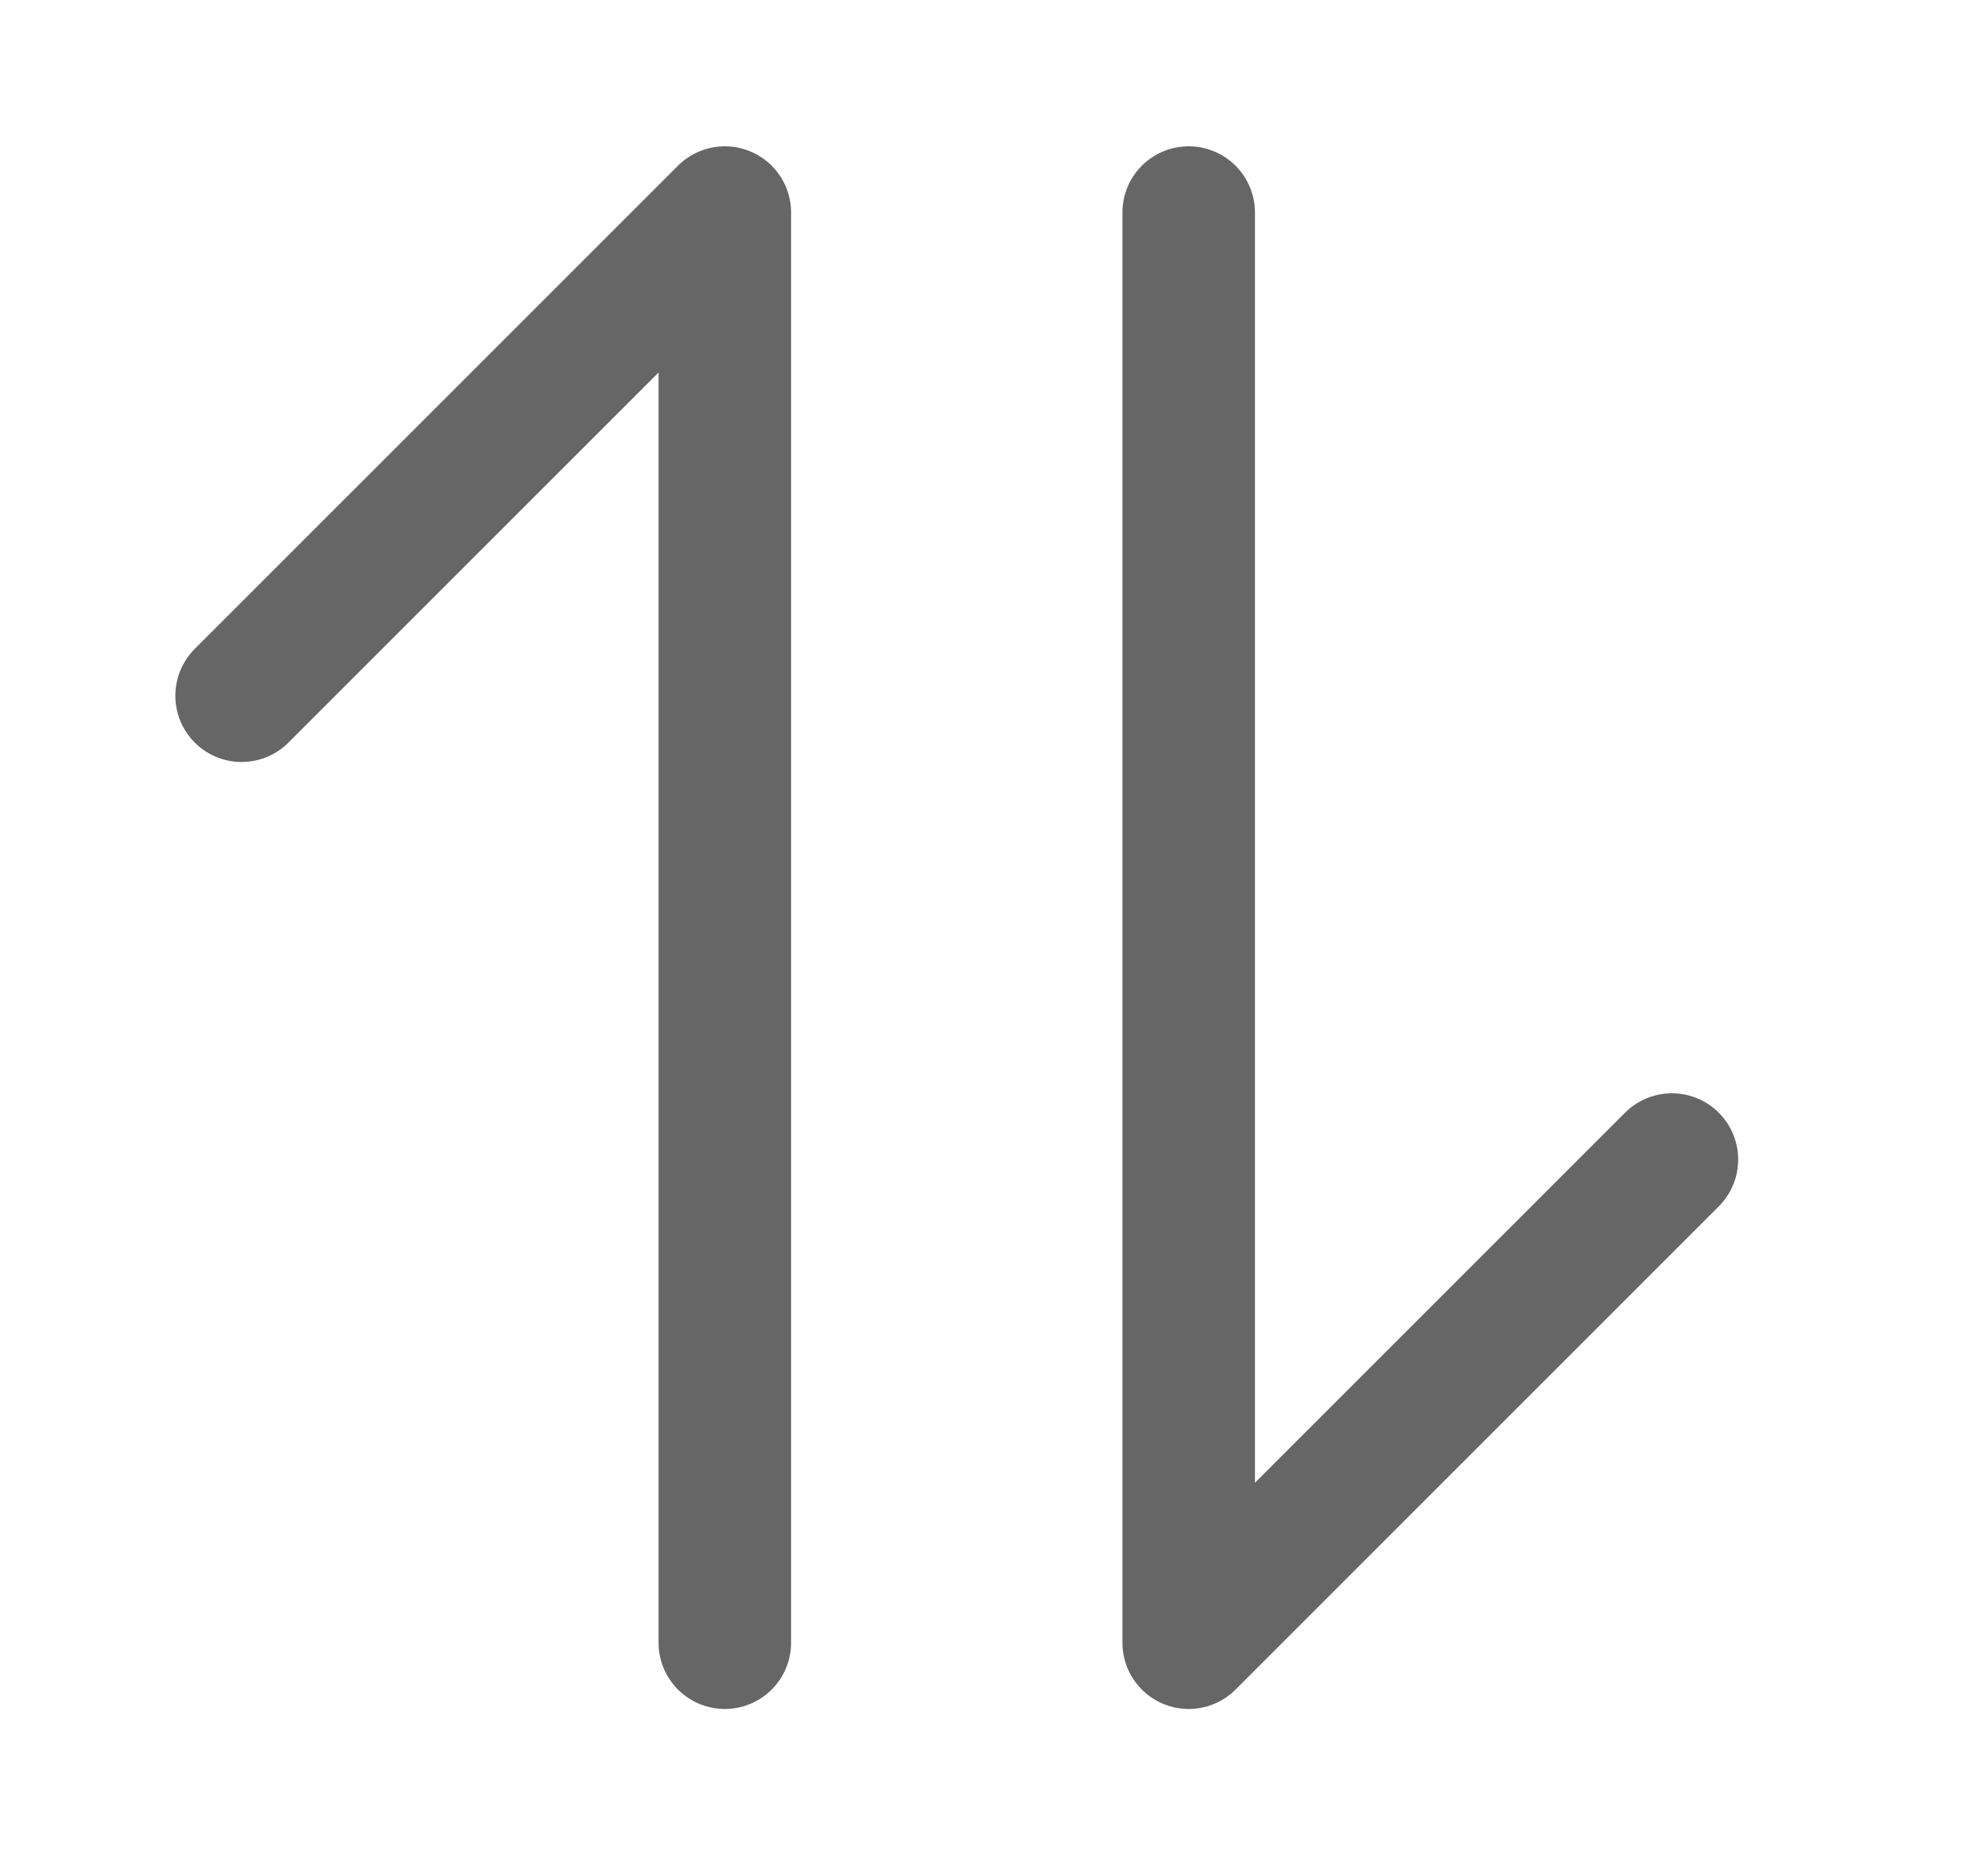 <svg width="15" height="14" viewBox="0 0 15 14" fill="none" xmlns="http://www.w3.org/2000/svg">
<path d="M8.969 1.604V12.396L12.615 8.75" stroke="#666666" stroke-linecap="round" stroke-linejoin="round"/>
<path d="M5.469 12.396L5.469 7.583L5.469 7L5.469 6.417L5.469 1.604L1.823 5.25" stroke="#666666" stroke-linecap="round" stroke-linejoin="round"/>
</svg>